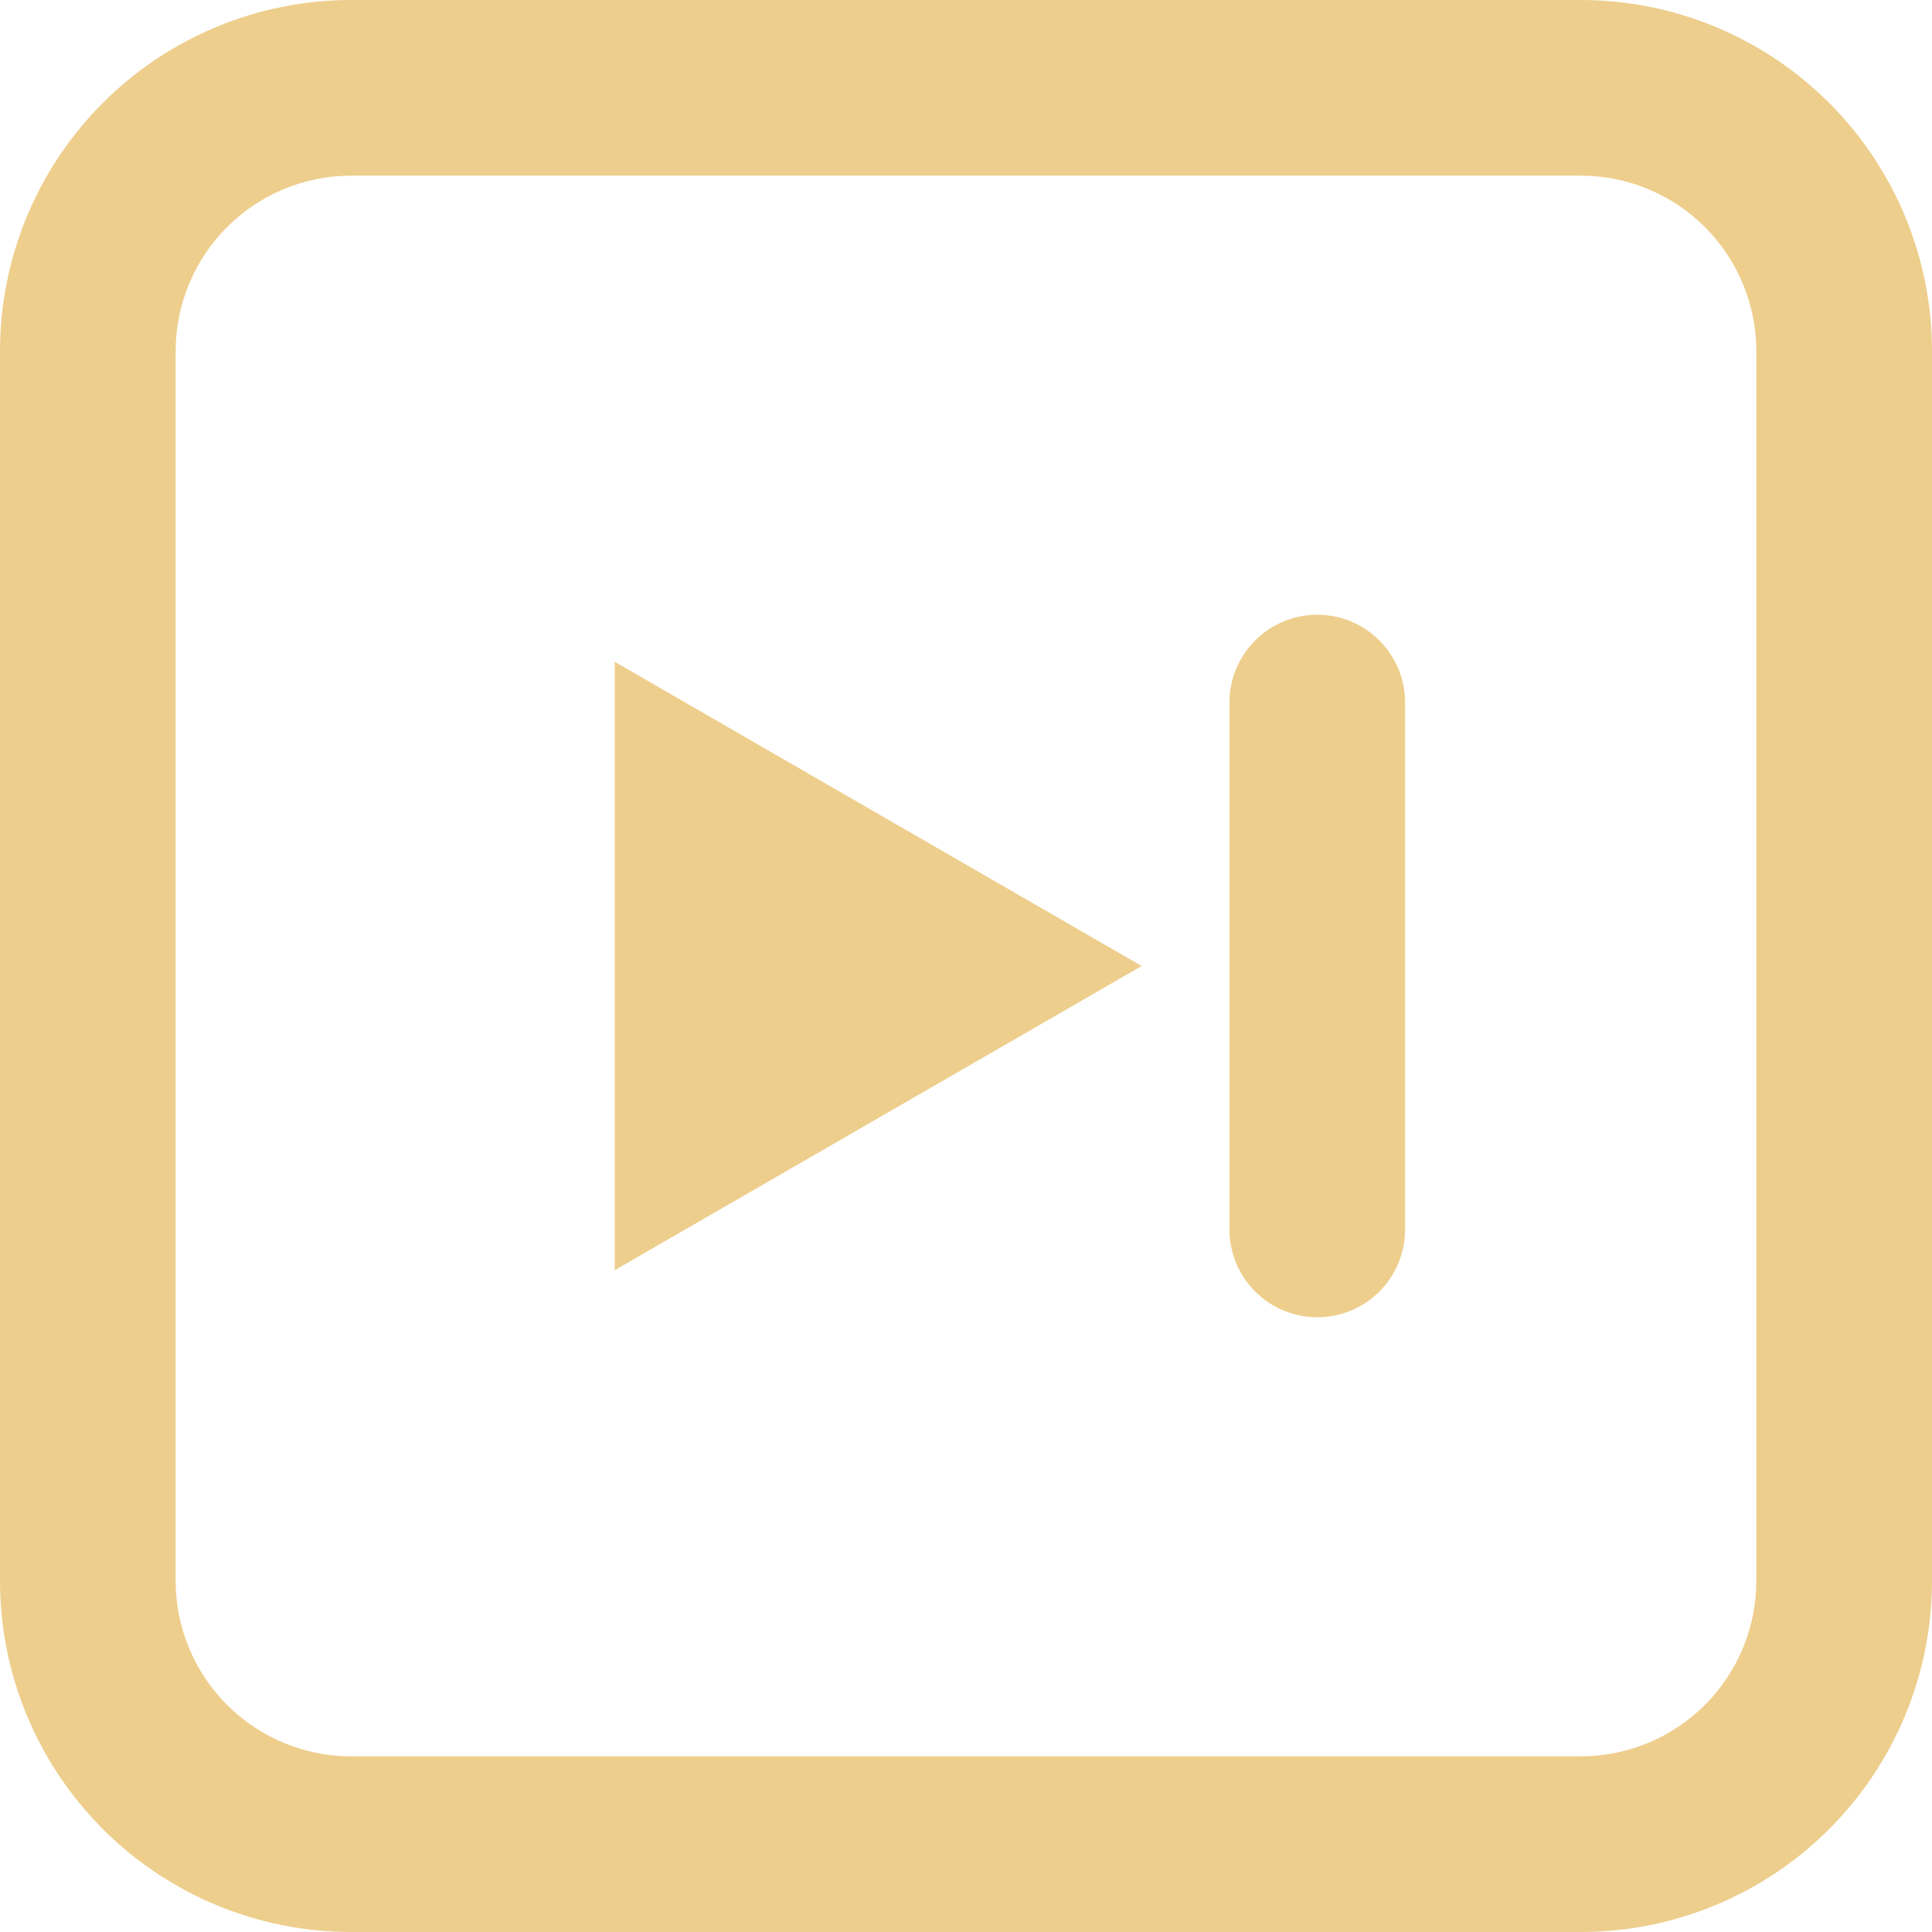 <svg width="60" height="60" viewBox="0 0 60 60" fill="none" xmlns="http://www.w3.org/2000/svg">
<path d="M38.182 21.818C38.182 21.095 38.469 20.401 38.981 19.89C39.492 19.378 40.186 19.091 40.909 19.091C41.632 19.091 42.326 19.378 42.838 19.89C43.349 20.401 43.636 21.095 43.636 21.818V38.182C43.636 38.905 43.349 39.599 42.838 40.11C42.326 40.622 41.632 40.909 40.909 40.909C40.186 40.909 39.492 40.622 38.981 40.11C38.469 39.599 38.182 38.905 38.182 38.182V21.818ZM35.455 30L19.091 39.447V20.553L35.455 30Z" fill="#EDCE8C"/>
<path fill-rule="evenodd" clip-rule="evenodd" d="M0 10.909C0 8.016 1.149 5.241 3.195 3.195C5.241 1.149 8.016 0 10.909 0H49.091C51.984 0 54.759 1.149 56.805 3.195C58.851 5.241 60 8.016 60 10.909V49.091C60 51.984 58.851 54.759 56.805 56.805C54.759 58.851 51.984 60 49.091 60H10.909C8.016 60 5.241 58.851 3.195 56.805C1.149 54.759 0 51.984 0 49.091V10.909ZM10.909 5.455H49.091C50.538 5.455 51.925 6.029 52.948 7.052C53.971 8.075 54.545 9.462 54.545 10.909V49.091C54.545 50.538 53.971 51.925 52.948 52.948C51.925 53.971 50.538 54.545 49.091 54.545H10.909C9.462 54.545 8.075 53.971 7.052 52.948C6.029 51.925 5.455 50.538 5.455 49.091V10.909C5.455 9.462 6.029 8.075 7.052 7.052C8.075 6.029 9.462 5.455 10.909 5.455Z" fill="#EDCE8C"/>
</svg>

